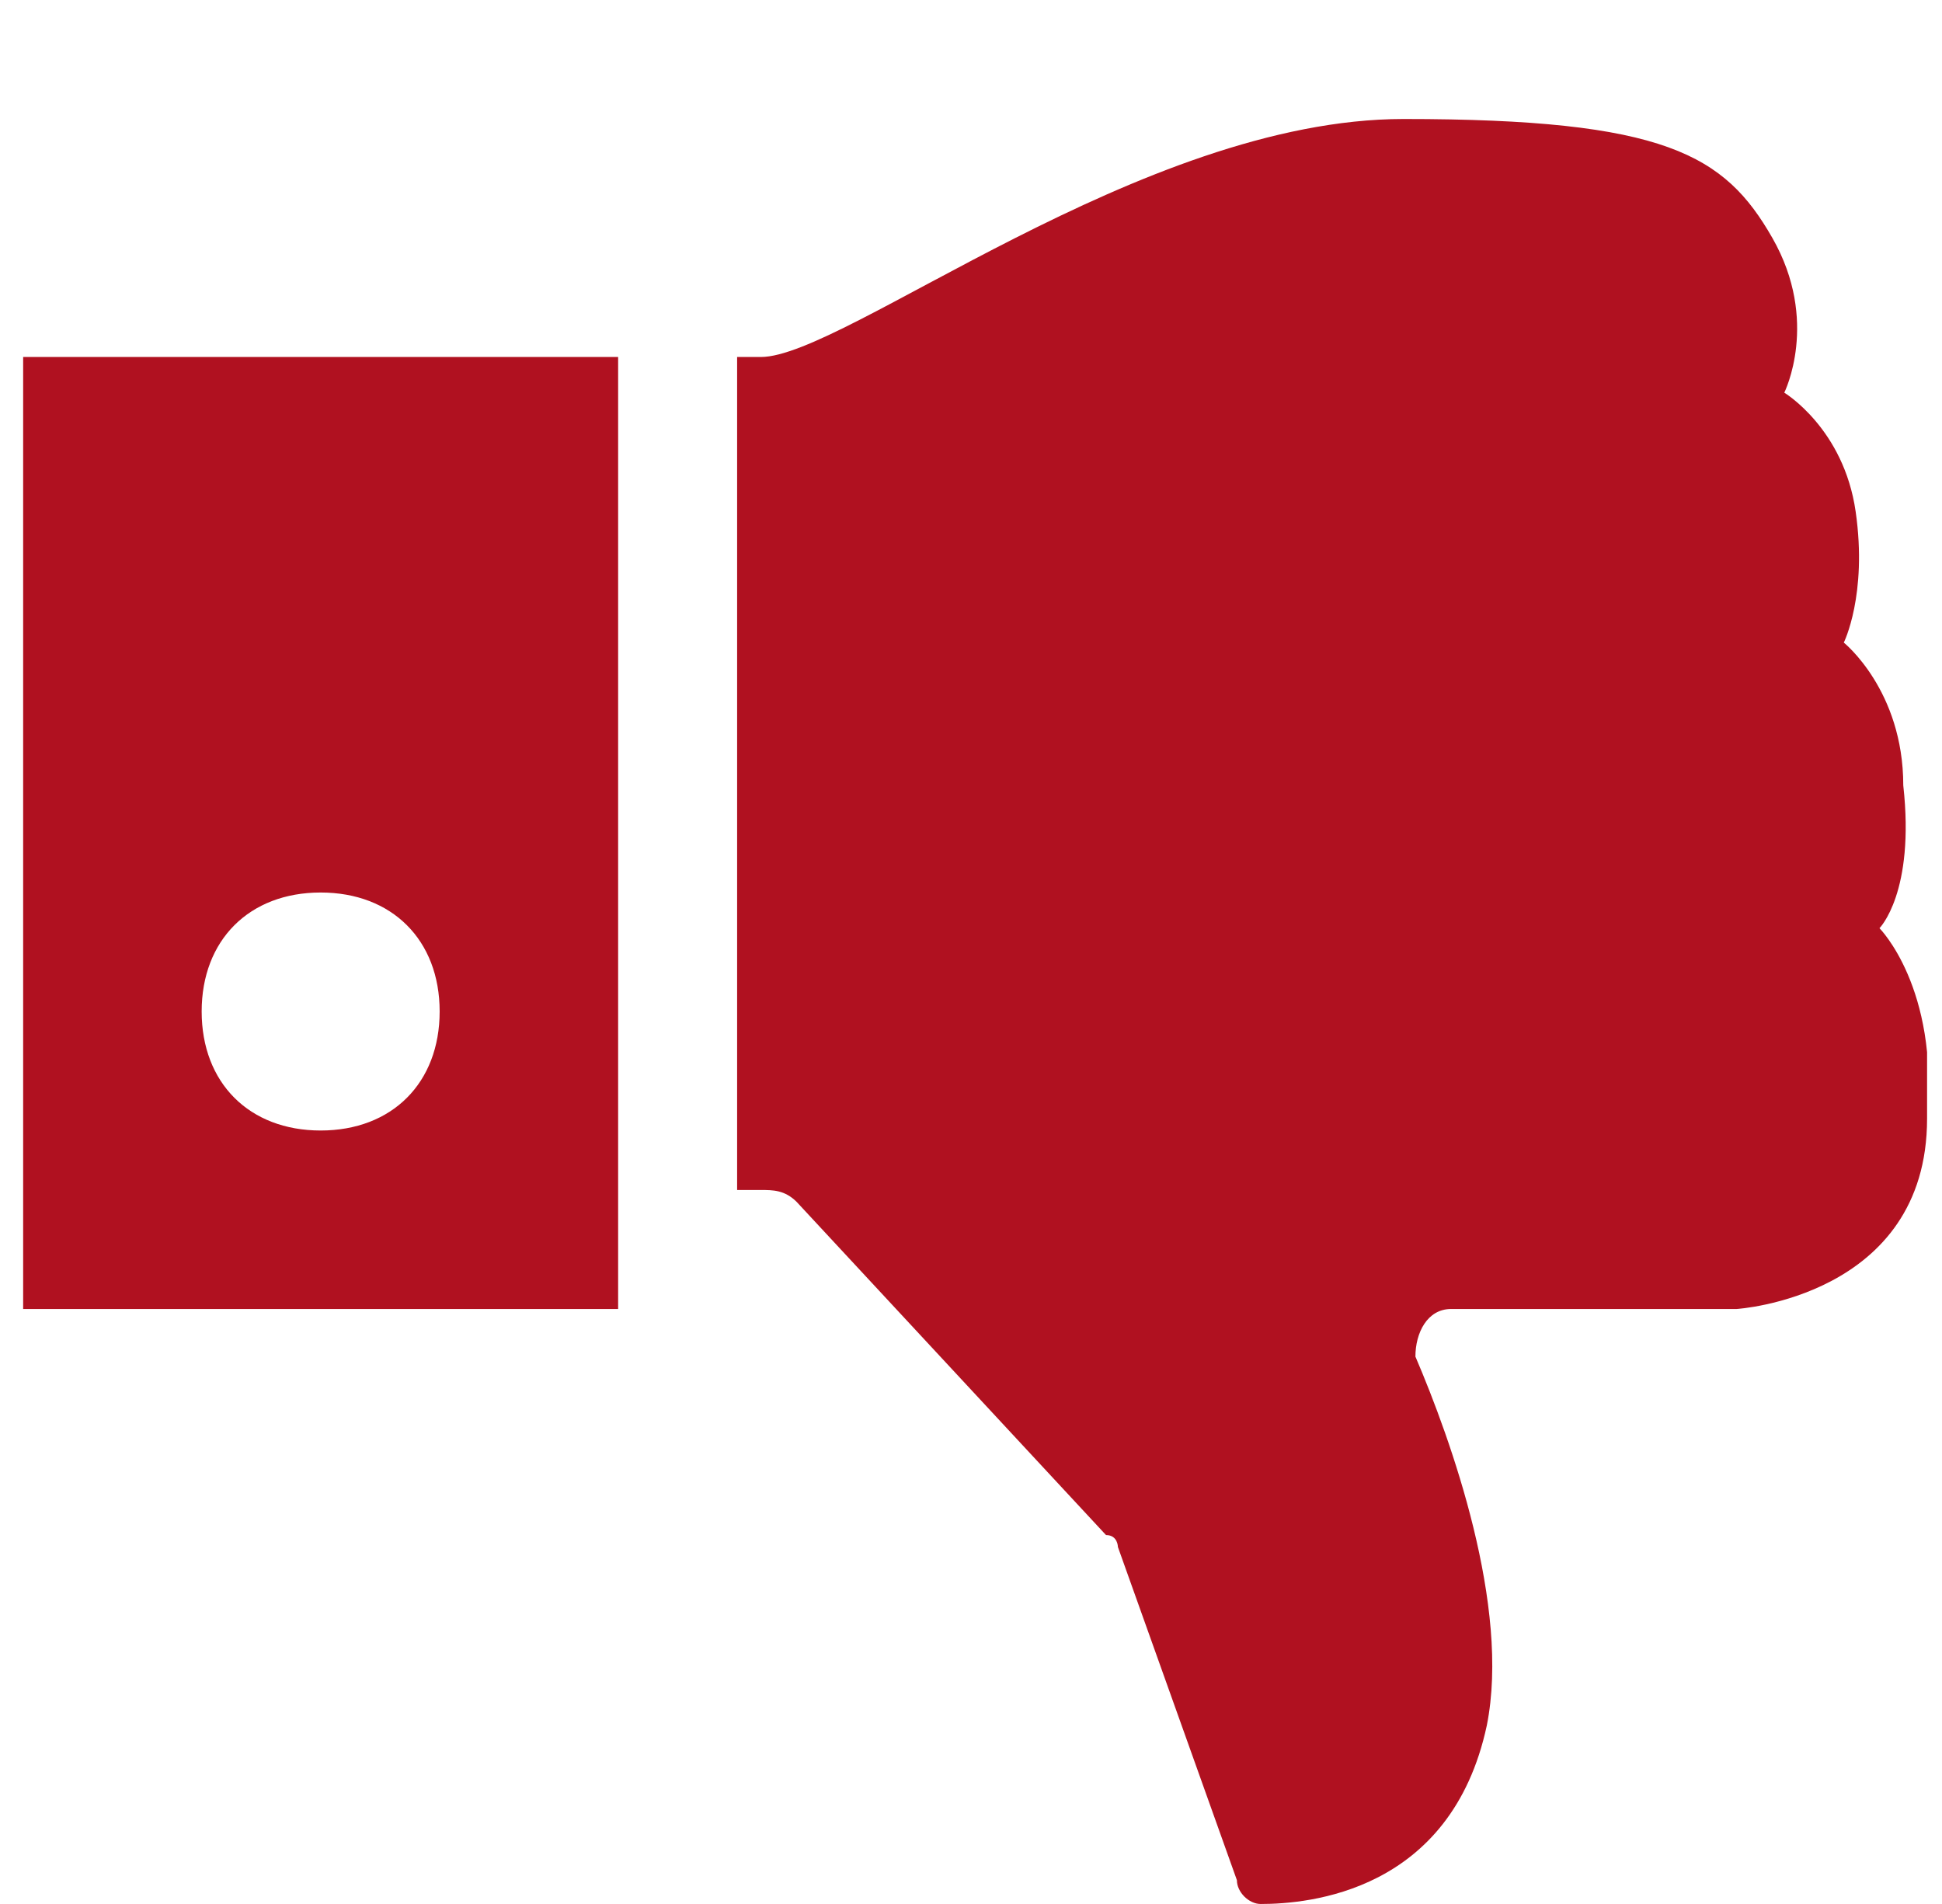<svg width="51" height="50" viewBox="0 0 51 50" fill="none" xmlns="http://www.w3.org/2000/svg">
<g id="vaadin:thumbs-down" clip-path="url(#clip0_1418_2801)">
<path id="Vector" d="M49.358 24.375C49.358 24.375 50.921 25.938 50.608 29.375C50.608 34.062 45.608 34.375 45.608 34.375L38.108 34.375C37.483 34.375 37.171 35 37.171 35.625C38.108 37.812 39.671 42.188 39.046 45.312C38.108 49.688 34.358 50 33.108 50C32.796 50 32.483 49.688 32.483 49.375L29.358 40.625C29.358 40.625 29.358 40.312 29.046 40.312L20.921 31.562C20.608 31.25 20.296 31.25 19.983 31.25H19.358L19.358 9.375H19.983C22.171 9.375 29.983 3.125 36.858 3.125C43.733 3.125 45.296 4.062 46.546 6.25C47.796 8.438 46.858 10.312 46.858 10.312C46.858 10.312 48.421 11.25 48.733 13.438C49.046 15.625 48.421 16.875 48.421 16.875C48.421 16.875 49.983 18.125 49.983 20.625C50.296 23.438 49.358 24.375 49.358 24.375ZM0.608 34.375H16.233L16.233 9.375L0.608 9.375L0.608 34.375ZM8.421 23.438C10.296 23.438 11.546 24.688 11.546 26.562C11.546 28.438 10.296 29.688 8.421 29.688C6.546 29.688 5.296 28.438 5.296 26.562C5.296 24.688 6.546 23.438 8.421 23.438Z" fill="#B01120"/>
</g>
<defs>
<clipPath id="clip0_1418_2801">
<rect width="50" height="50" fill="white" transform="translate(0.608)"/>
</clipPath>
</defs>
</svg>
